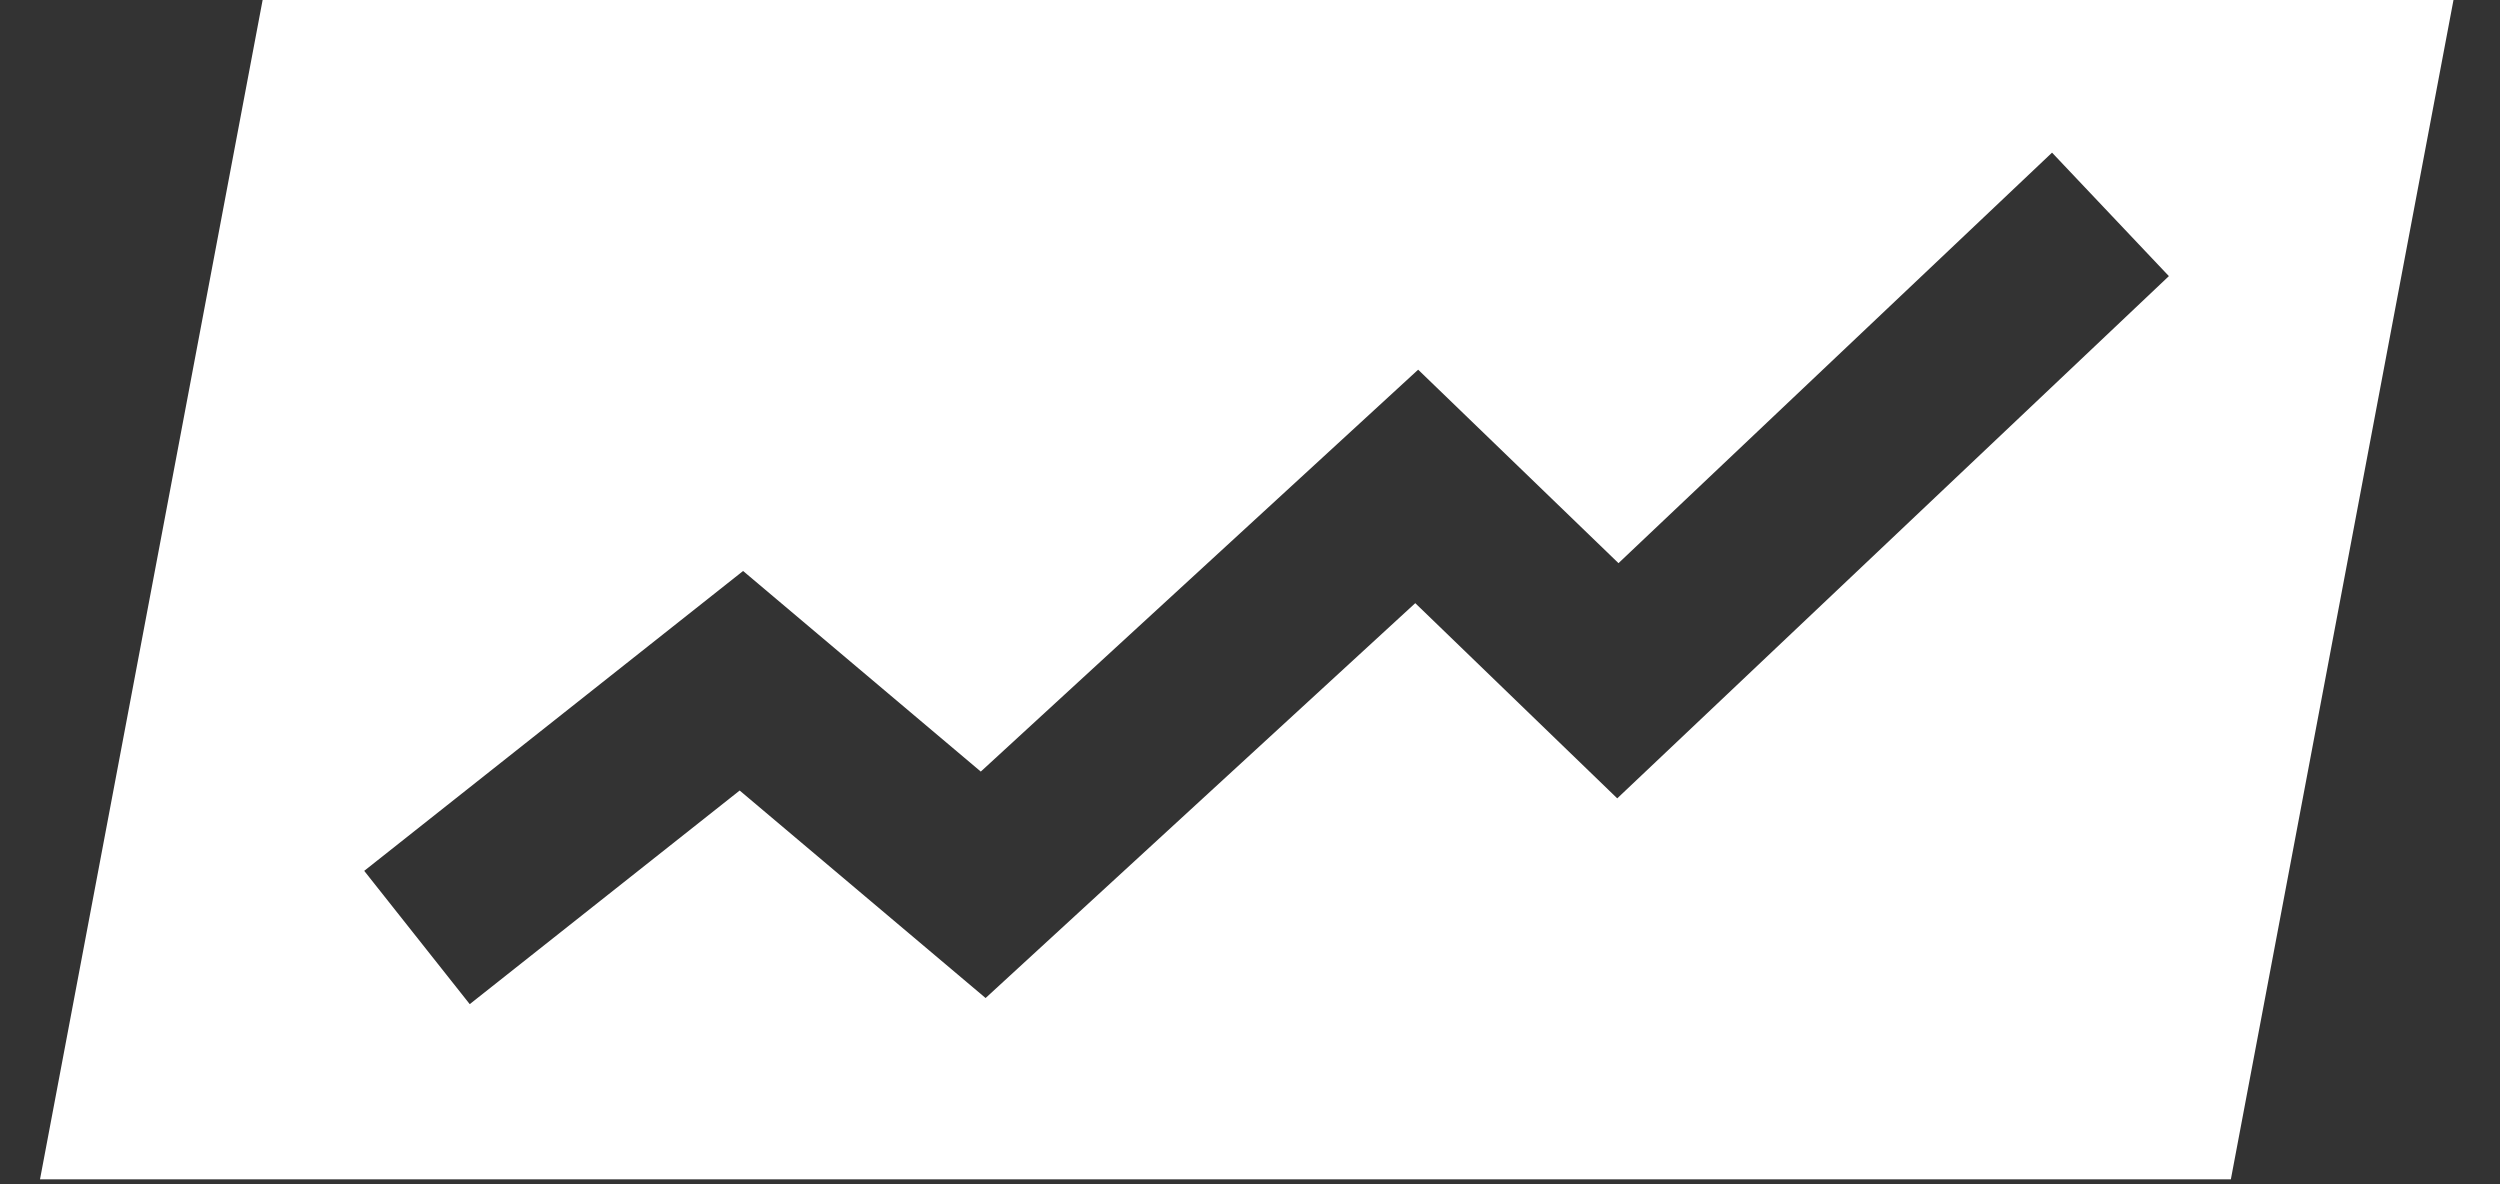 <?xml version="1.0" encoding="UTF-8"?>
<svg width="38px" height="18px" viewBox="0 0 38 18" version="1.1" xmlns="http://www.w3.org/2000/svg" xmlns:xlink="http://www.w3.org/1999/xlink">
    <rect x="0" y="0" width="38" height="18" fill="#333333" stroke="none"/>
    <!-- Generator: Sketch 53.2 (72643) - https://sketchapp.com -->
    <title>Artboard</title>
    <desc>Created with Sketch.</desc>
    <g id="Artboard" stroke="none" stroke-width="1" fill="none" fill-rule="evenodd">
        <g id="SurgeClassicLogo_White" transform="translate(0, -1)" fill="#FFFFFF">
            <path d="M37.367,0.608 L33.909,18.926 L0.608,18.926 L4.066,0.608 L37.367,0.608 Z M32.967,5.197 L24.582,13.135 L21.512,10.168 L14.981,16.17 L11.243,13.016 L7.14,16.263 L5.536,14.237 L11.295,9.679 L14.908,12.728 L21.556,6.619 L24.601,9.56 L31.191,3.32 C31.783,3.946 32.375,4.571 32.967,5.197 Z" id="Shape"></path>
        </g>
    </g>
</svg>